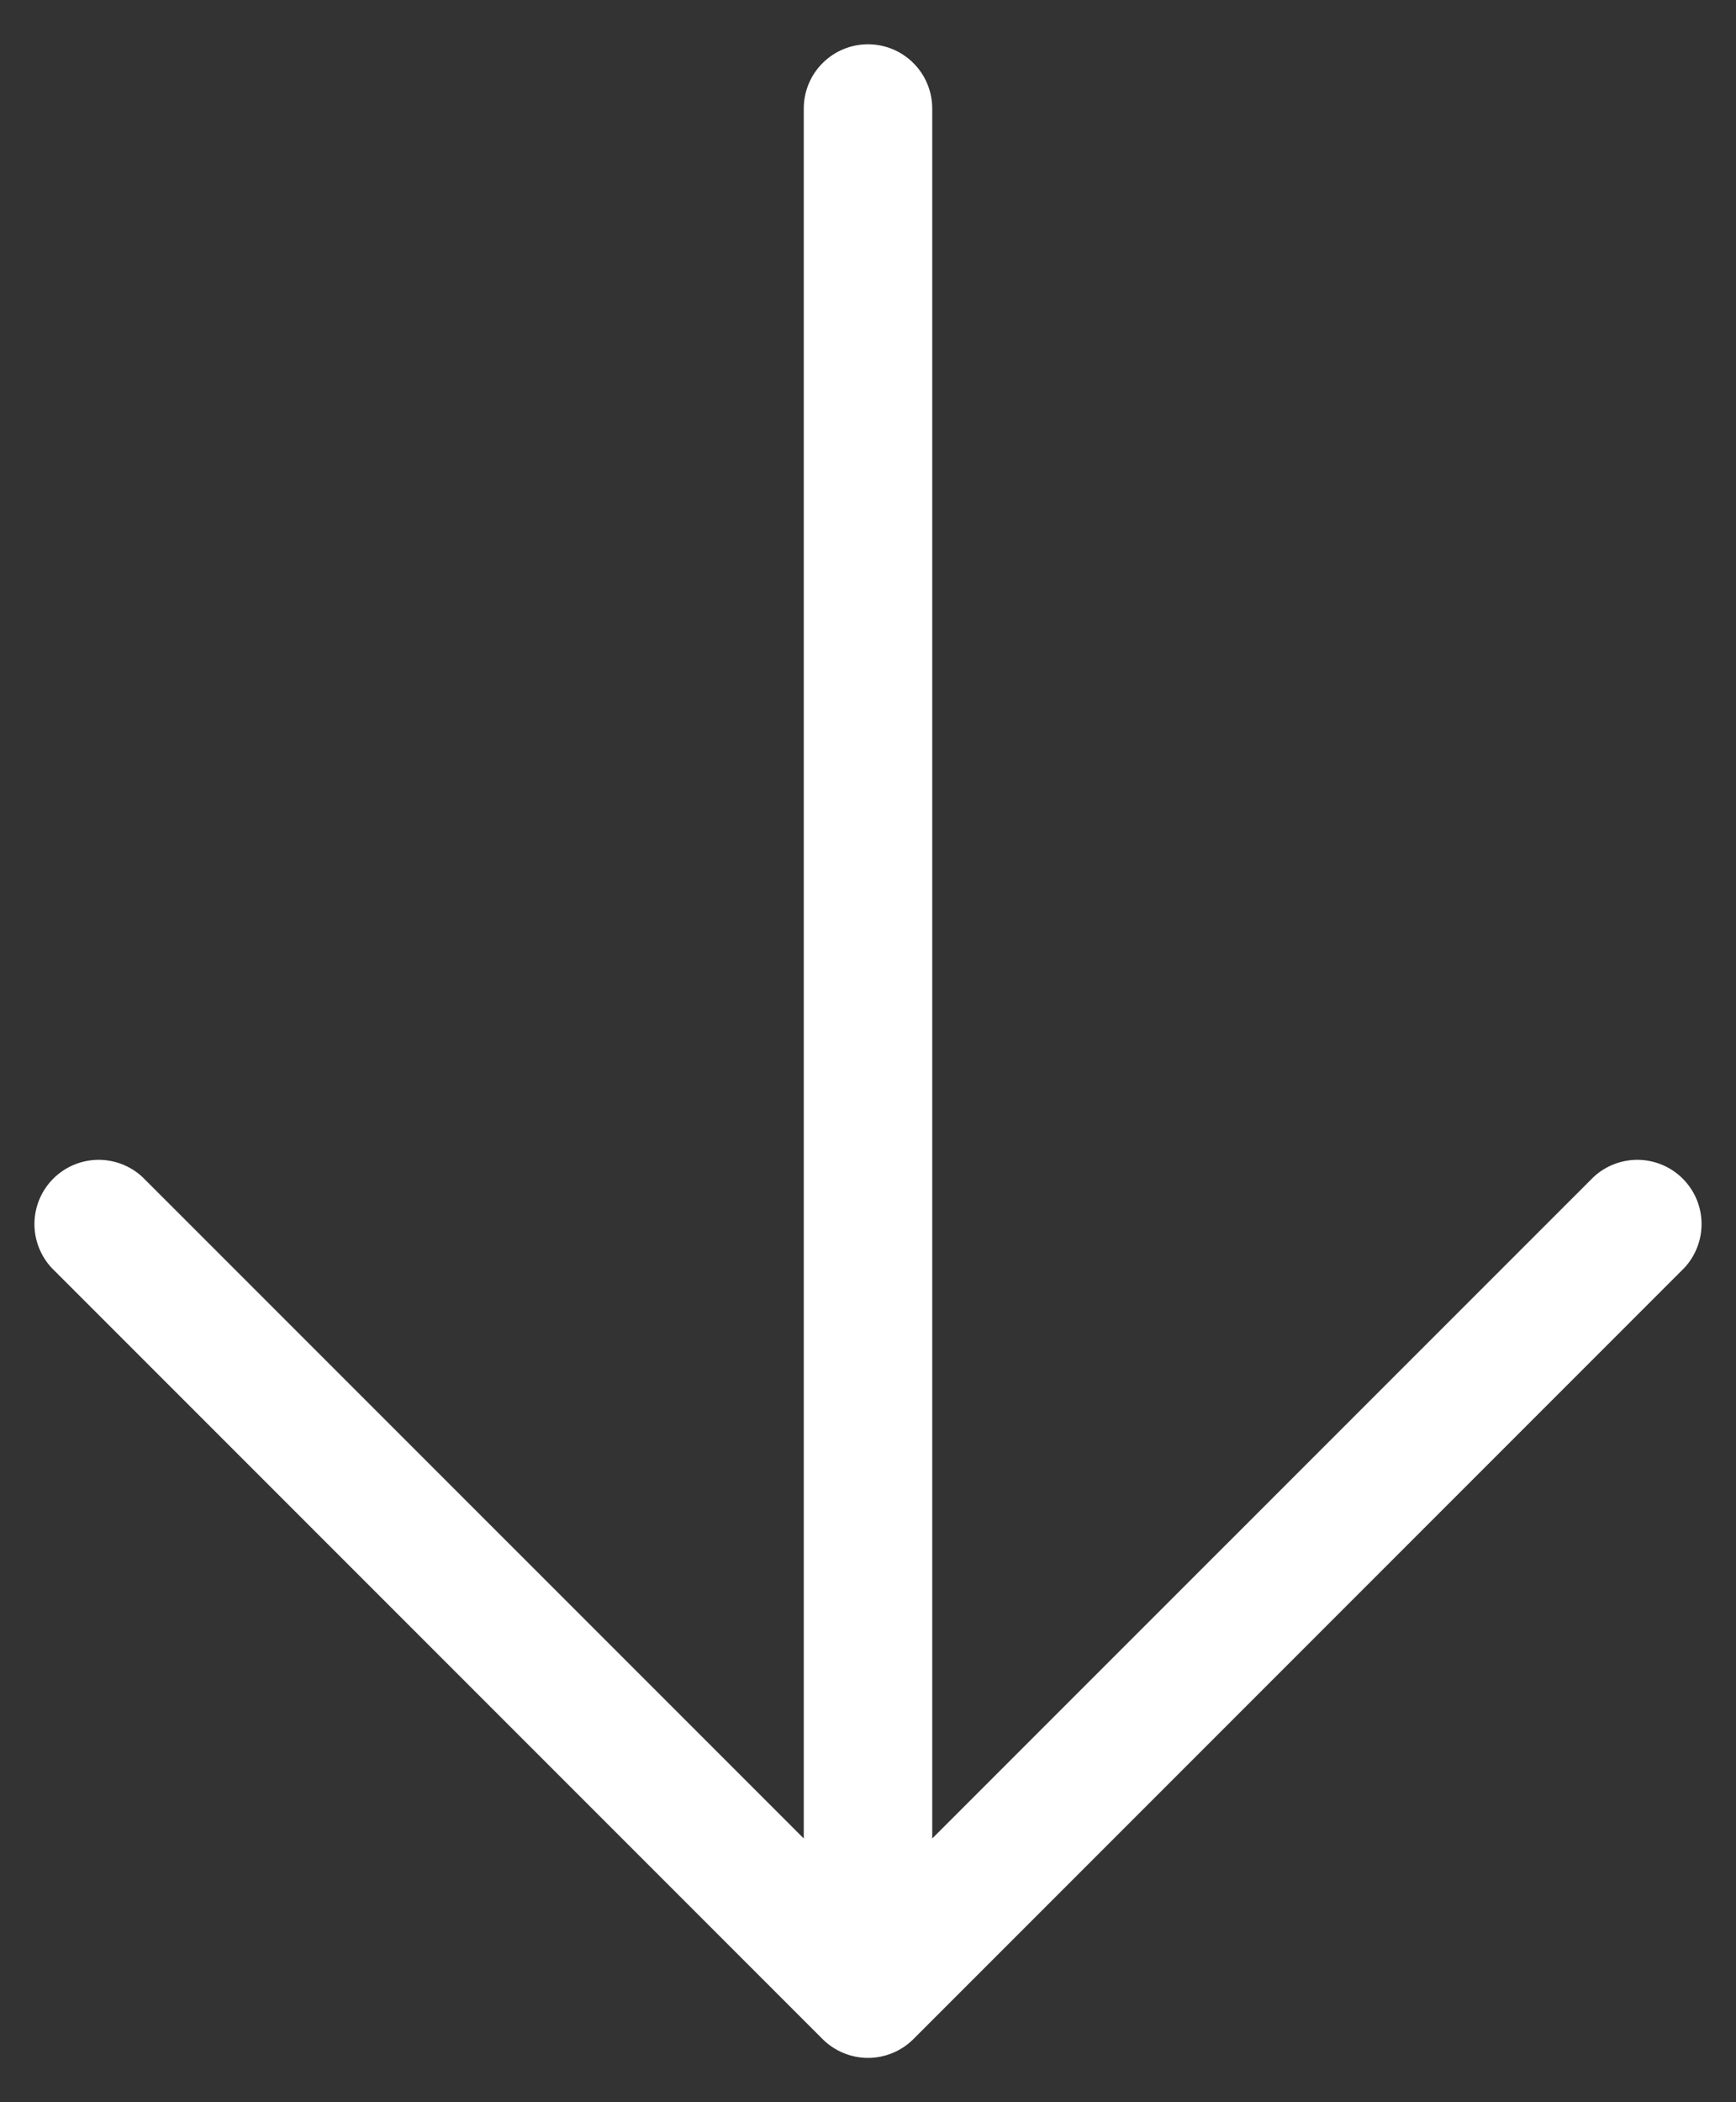 <svg width="38" height="46" viewBox="0 0 38 46" fill="none" xmlns="http://www.w3.org/2000/svg">
<rect x="0" y="0" width="38" height="46" fill="#333333" stroke="none"/>
<path d="M36.869 27.744L19.994 44.619C19.73 44.882 19.373 45.03 19 45.03C18.627 45.03 18.27 44.882 18.006 44.619L1.131 27.744C0.883 27.477 0.748 27.125 0.754 26.76C0.761 26.396 0.908 26.048 1.166 25.791C1.423 25.533 1.771 25.386 2.135 25.379C2.5 25.373 2.852 25.508 3.119 25.756L17.594 40.229V2.375C17.594 2.002 17.742 1.644 18.006 1.381C18.269 1.117 18.627 0.969 19 0.969C19.373 0.969 19.731 1.117 19.994 1.381C20.258 1.644 20.406 2.002 20.406 2.375V40.229L34.881 25.756C35.148 25.508 35.501 25.373 35.865 25.379C36.229 25.386 36.577 25.533 36.834 25.791C37.092 26.048 37.24 26.396 37.246 26.76C37.252 27.125 37.117 27.477 36.869 27.744Z" fill="white"/>
</svg>
